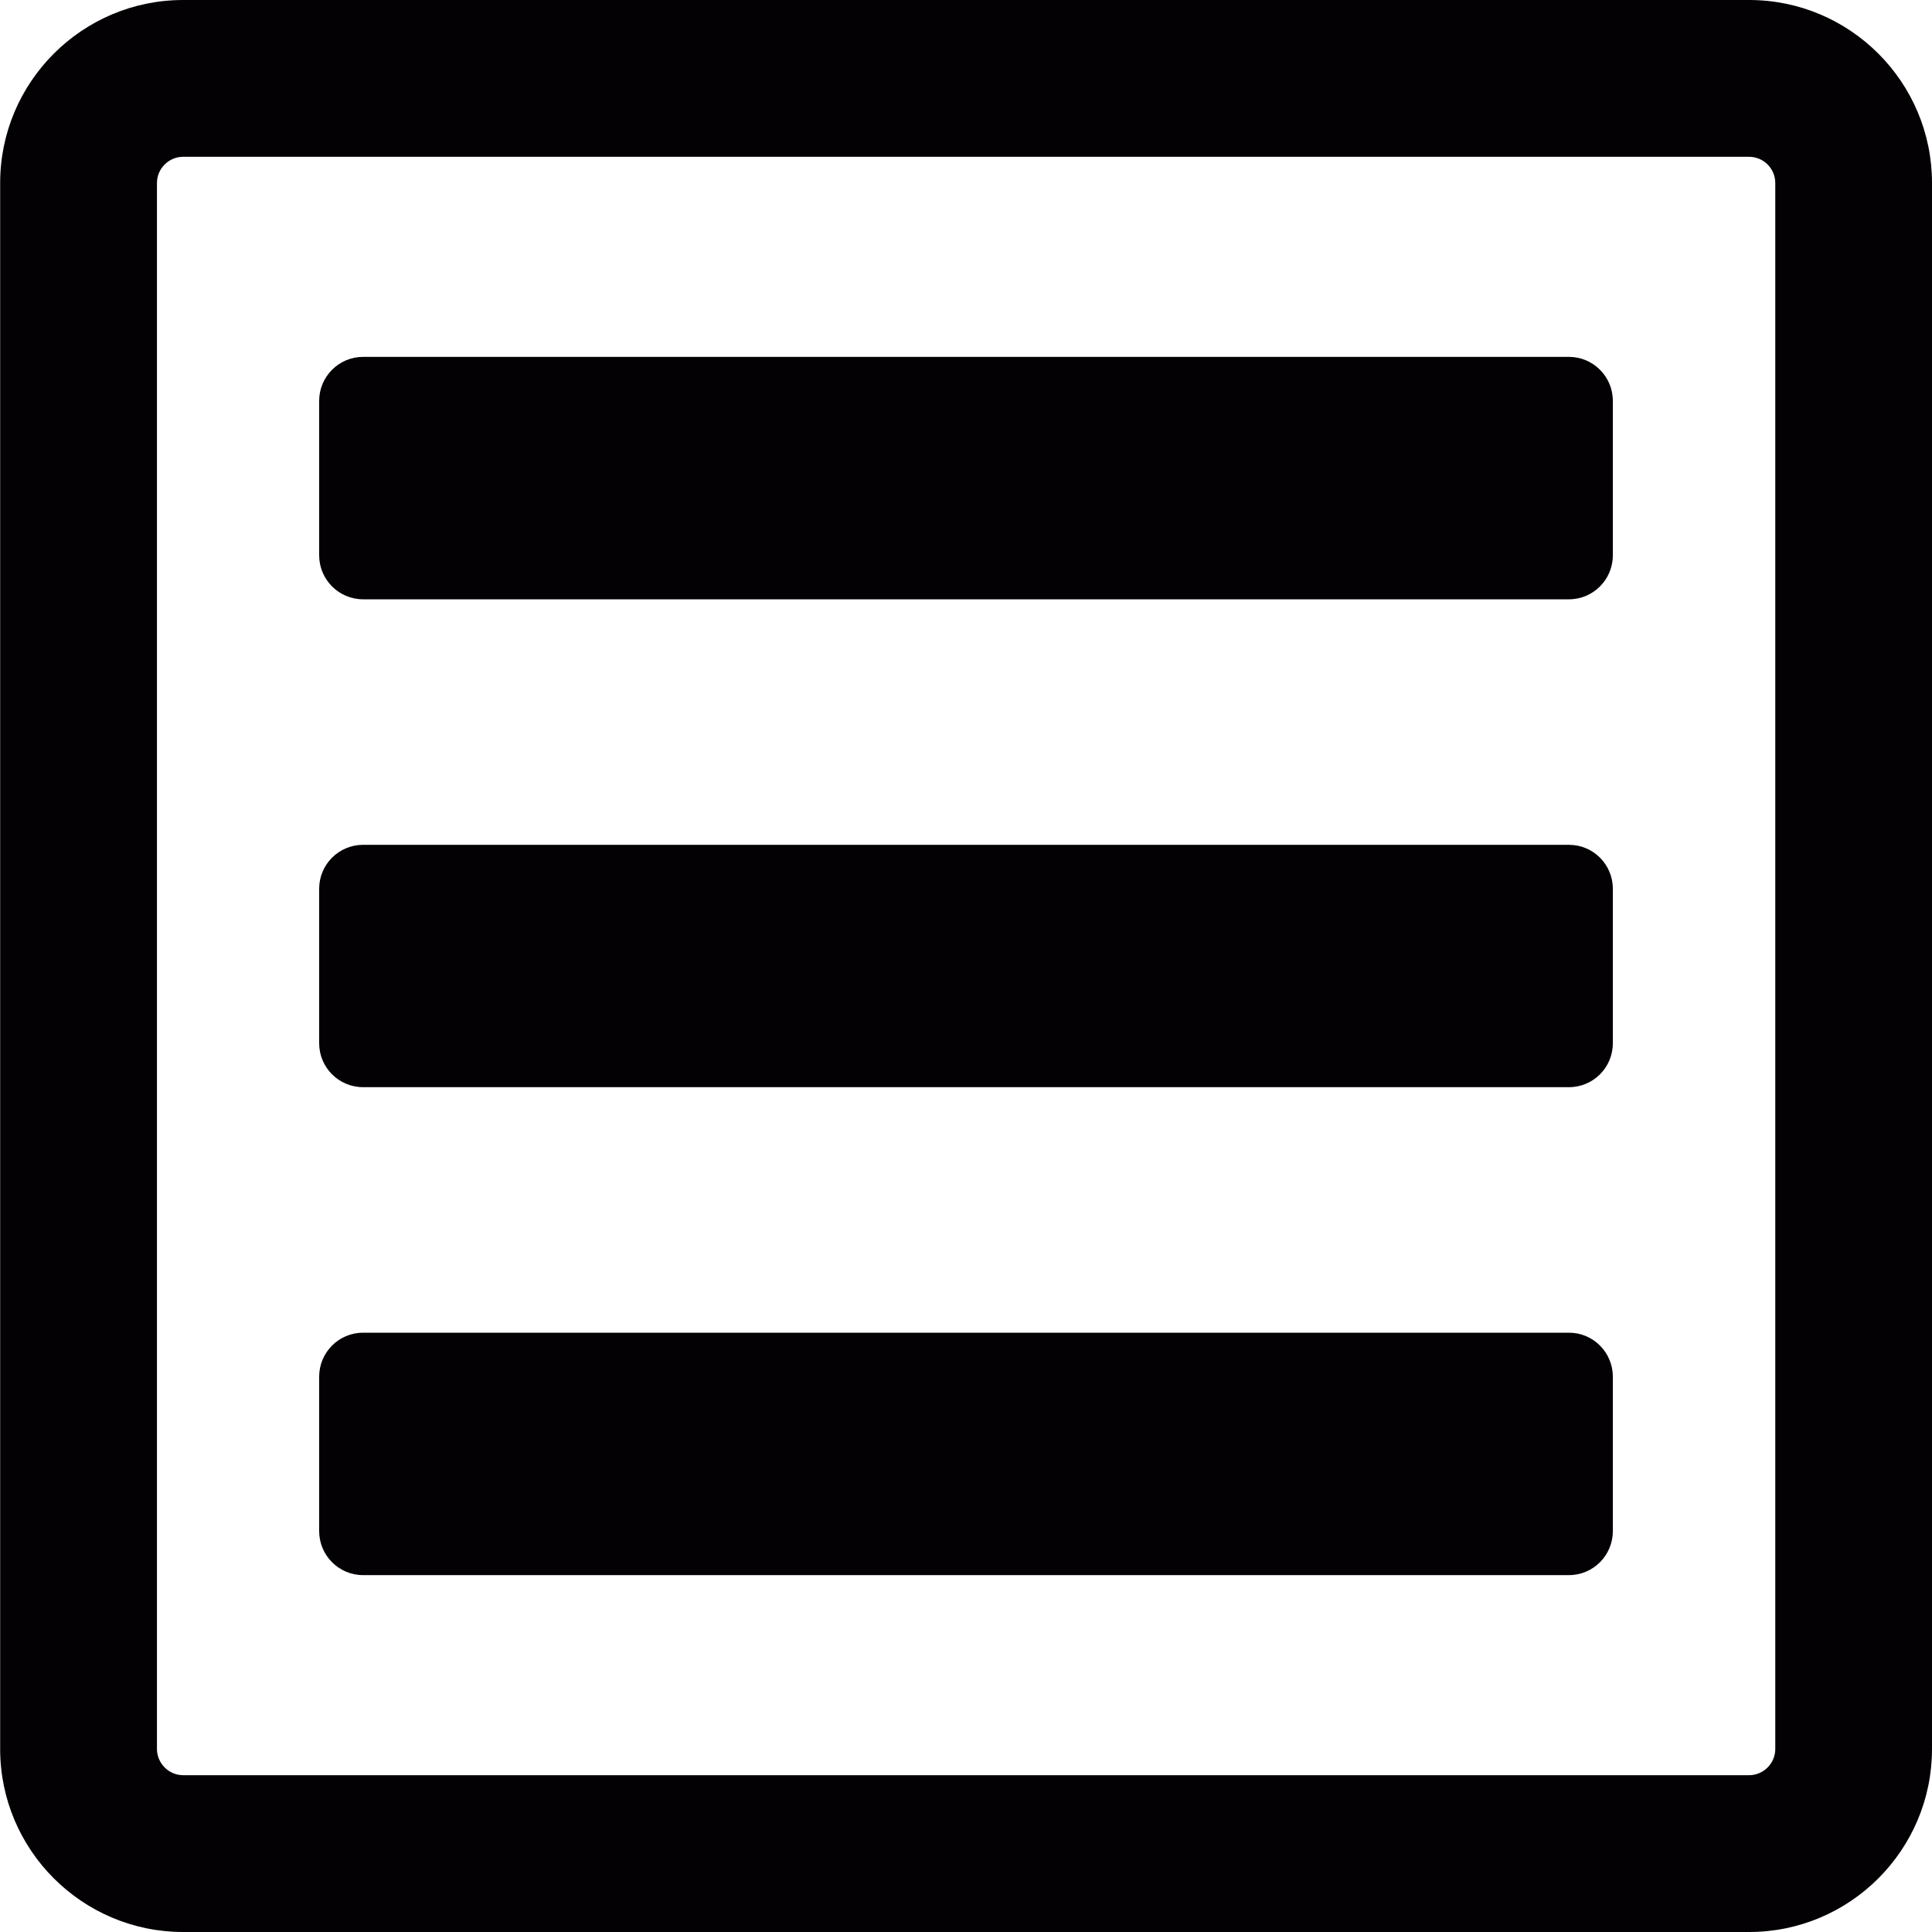 <svg width="25" height="25" viewBox="0 0 25 25" fill="none" xmlns="http://www.w3.org/2000/svg">
<path d="M22.633 0H2.37C1.064 0 0.002 1.062 0.002 2.368V22.632C0.002 23.938 1.064 25 2.37 25H22.633C23.939 25 25 23.938 25 22.632V2.368C25 1.062 23.939 0 22.633 0ZM22.972 22.632C22.972 22.818 22.82 22.971 22.633 22.971H2.37C2.184 22.971 2.031 22.817 2.031 22.632V2.368C2.031 2.181 2.184 2.029 2.37 2.029H22.633C22.82 2.029 22.972 2.181 22.972 2.368V22.632Z" fill="#030104"/>
<path d="M20.302 4.618H4.698C4.385 4.618 4.13 4.873 4.13 5.187V7.186C4.13 7.5 4.385 7.755 4.698 7.755H20.302C20.616 7.755 20.87 7.5 20.87 7.186V5.187C20.87 4.873 20.616 4.618 20.302 4.618Z" fill="#030104"/>
<path d="M20.302 10.932H4.698C4.385 10.932 4.13 11.186 4.13 11.5V13.5C4.13 13.814 4.385 14.068 4.698 14.068H20.302C20.616 14.068 20.87 13.814 20.87 13.5V11.5C20.87 11.186 20.616 10.932 20.302 10.932Z" fill="#030104"/>
<path d="M20.302 17.245H4.698C4.385 17.245 4.13 17.5 4.13 17.814V19.813C4.13 20.127 4.385 20.382 4.698 20.382H20.302C20.616 20.382 20.87 20.127 20.87 19.813V17.814C20.87 17.5 20.616 17.245 20.302 17.245Z" fill="#030104"/>
</svg>
